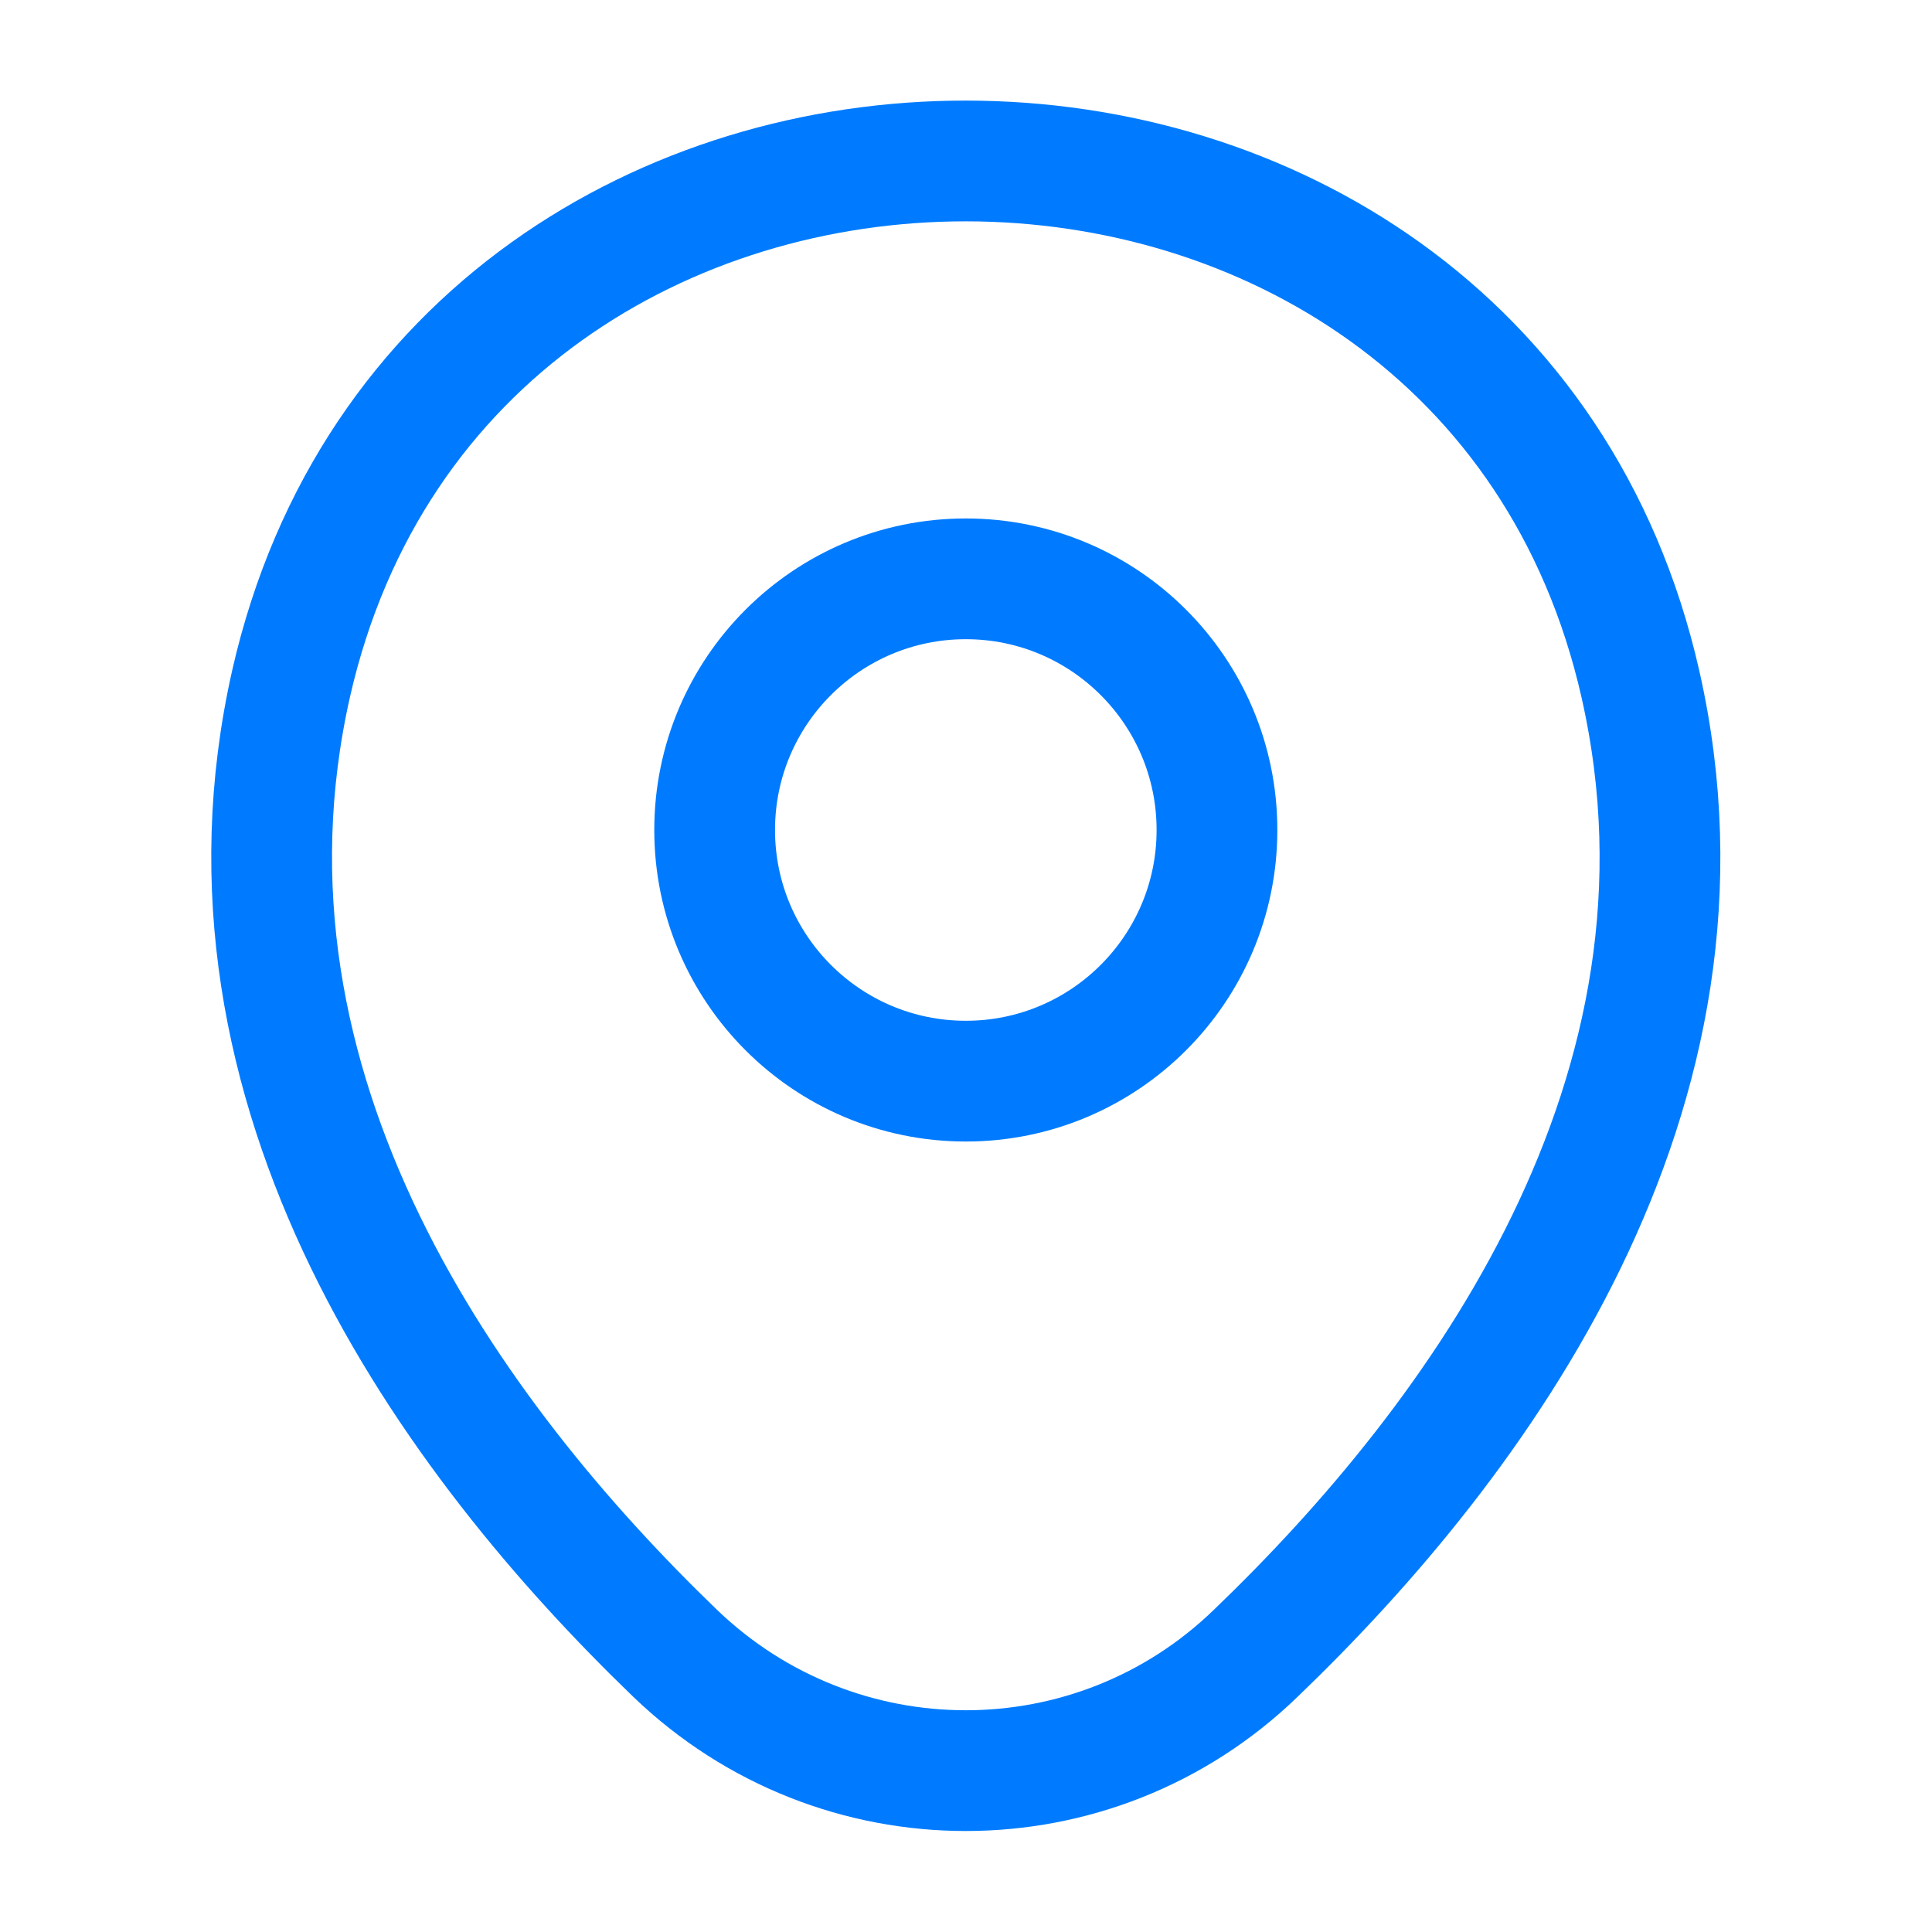 <svg width="10" height="10" viewBox="0 0 10 10" fill="none" xmlns="http://www.w3.org/2000/svg">
<path d="M4.999 5.596C5.717 5.596 6.299 5.014 6.299 4.296C6.299 3.578 5.717 2.996 4.999 2.996C4.281 2.996 3.699 3.578 3.699 4.296C3.699 5.014 4.281 5.596 4.999 5.596Z" stroke="#007BFF" stroke-width="0.625"/>
<path d="M1.507 3.537C2.328 -0.071 7.674 -0.067 8.491 3.542C8.97 5.658 7.653 7.45 6.499 8.558C5.662 9.367 4.337 9.367 3.495 8.558C2.345 7.45 1.028 5.654 1.507 3.537Z" stroke="#007BFF" stroke-width="0.625"/>
</svg>
